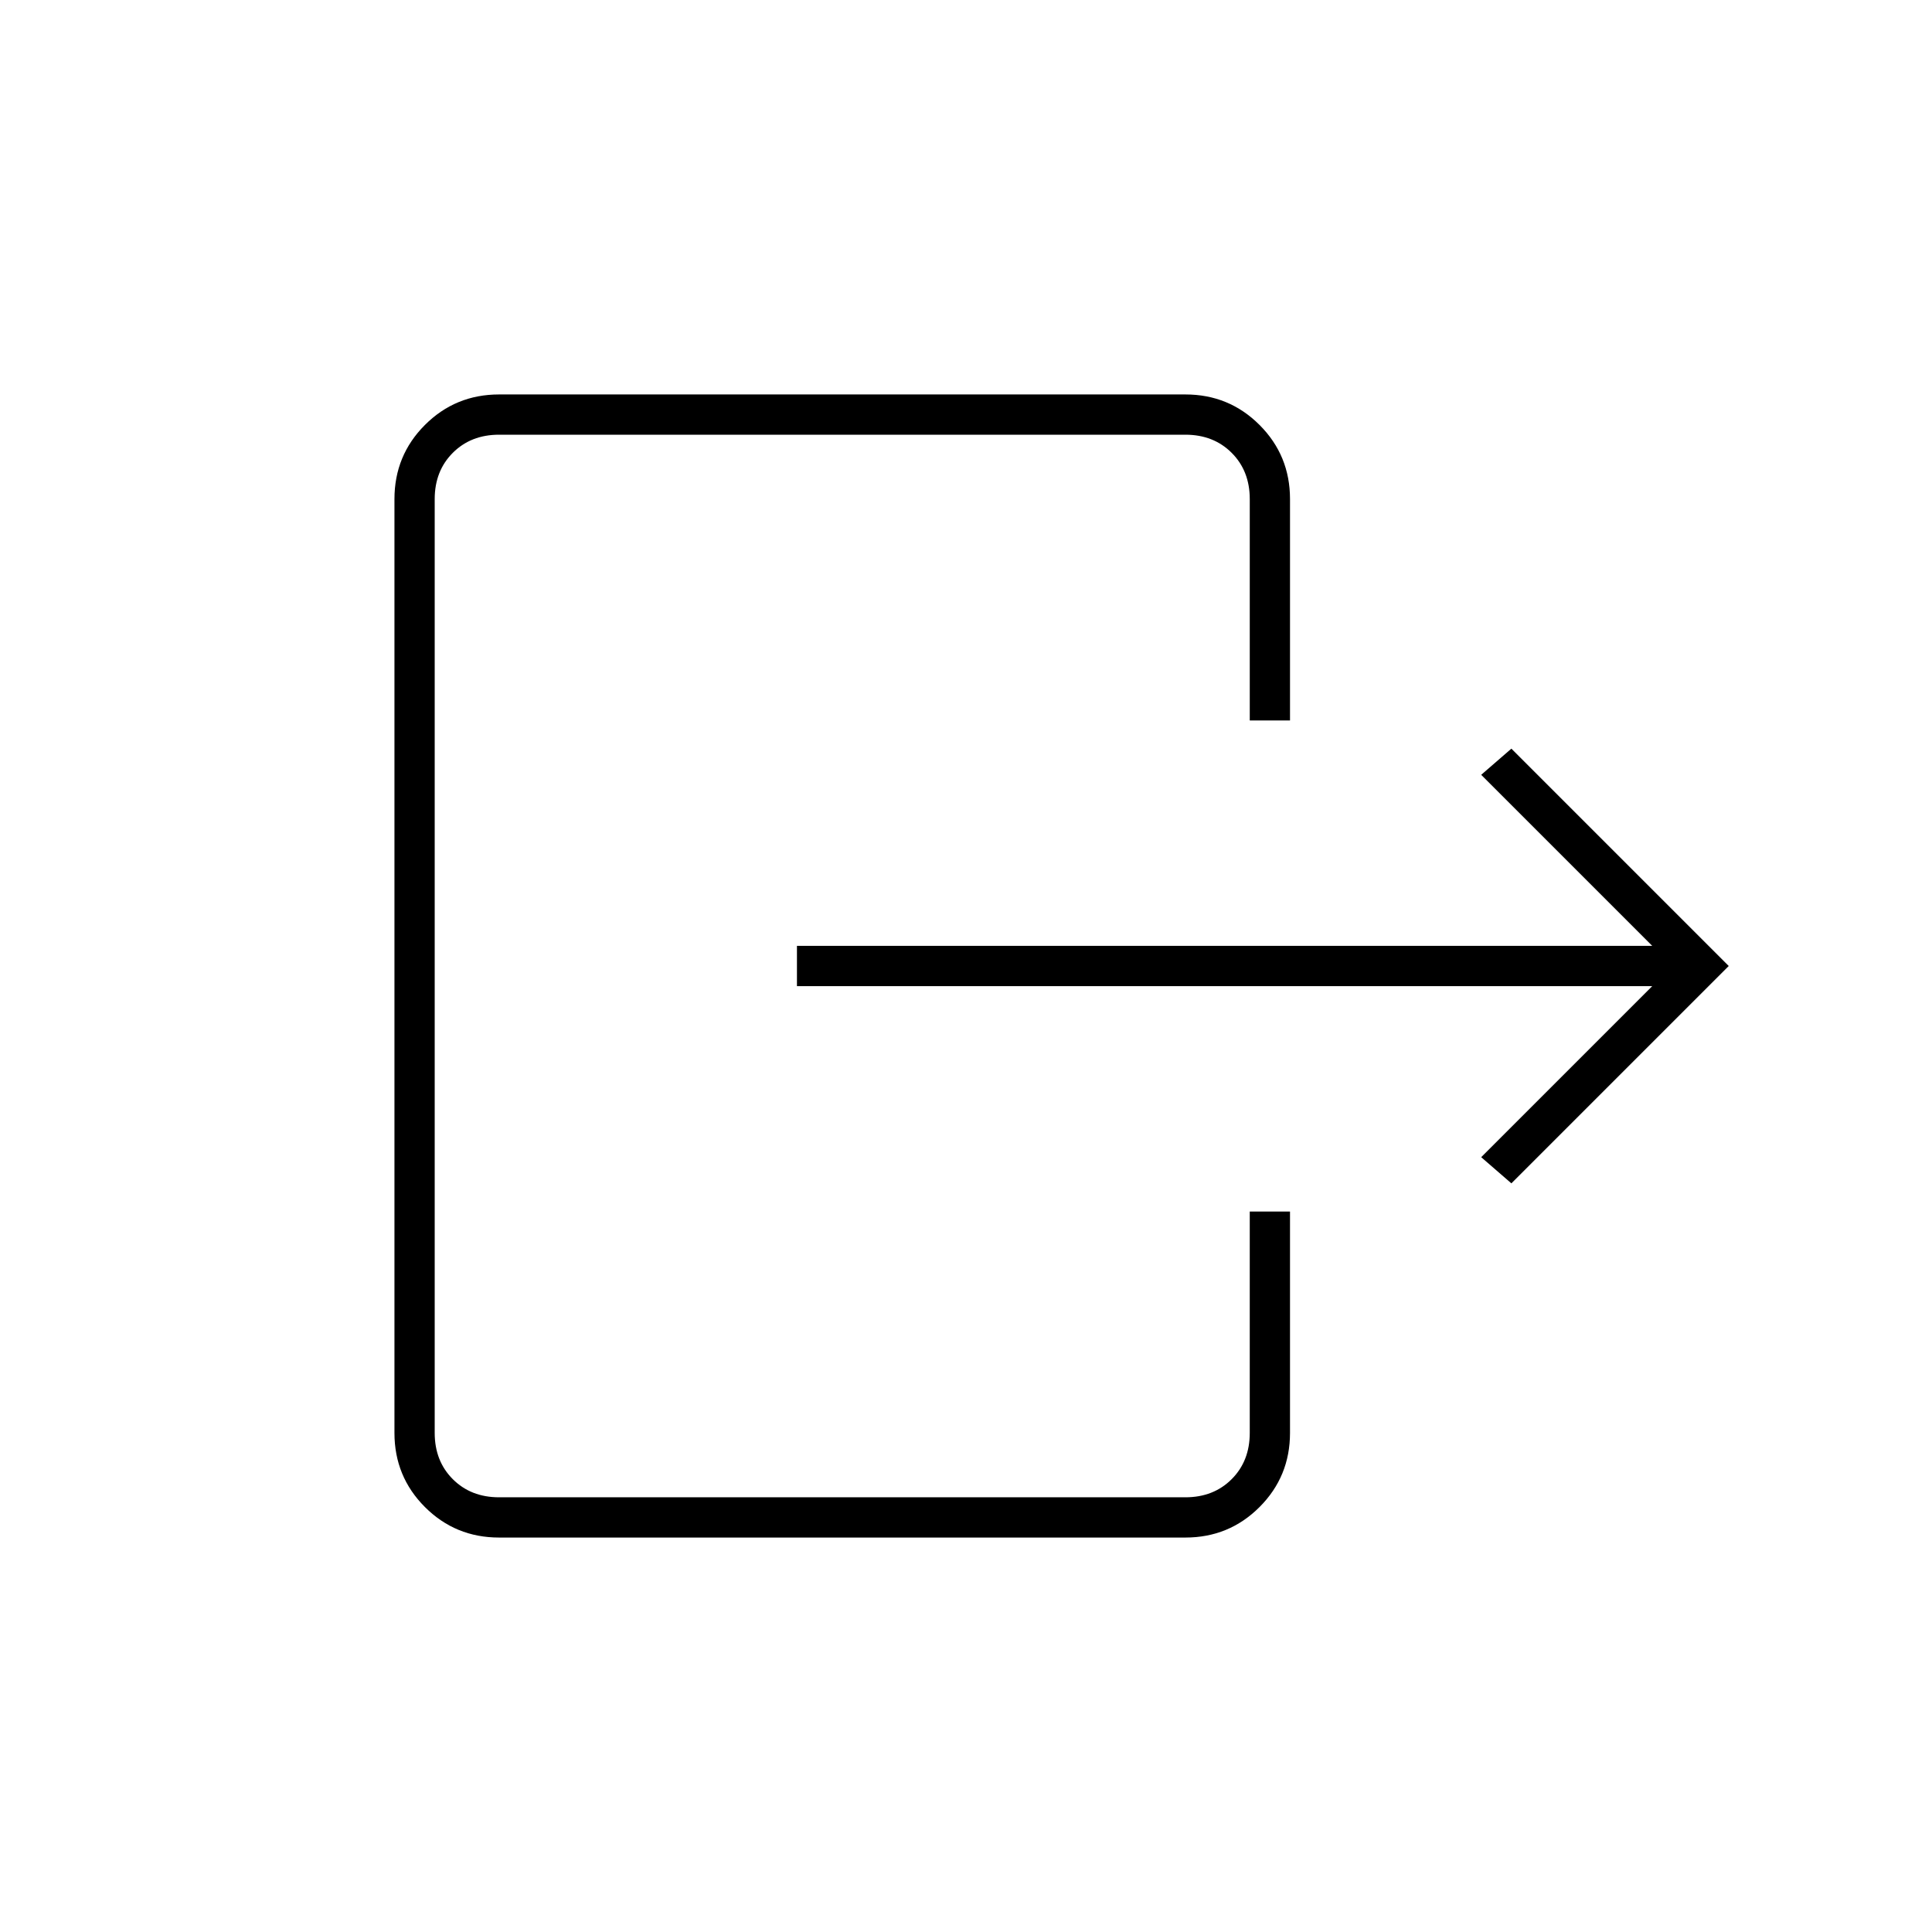 <svg xmlns="http://www.w3.org/2000/svg" height="20" viewBox="0 -960 960 960" width="20"><path d="M821-470H396v-20h425l-85-85 15-13 108 108-108 108-15-13 85-85ZM621-602v-110q0-14-9-23t-23-9H248q-14 0-23 9t-9 23v464q0 14 9 23t23 9h341q14 0 23-9t9-23v-110h20v110q0 21.7-15.15 36.85Q610.7-196 589-196H248q-21.7 0-36.85-15.15Q196-226.3 196-248v-464q0-21.7 15.15-36.85Q226.3-764 248-764h341q21.7 0 36.85 15.15Q641-733.7 641-712v110h-20Z"/></svg>
